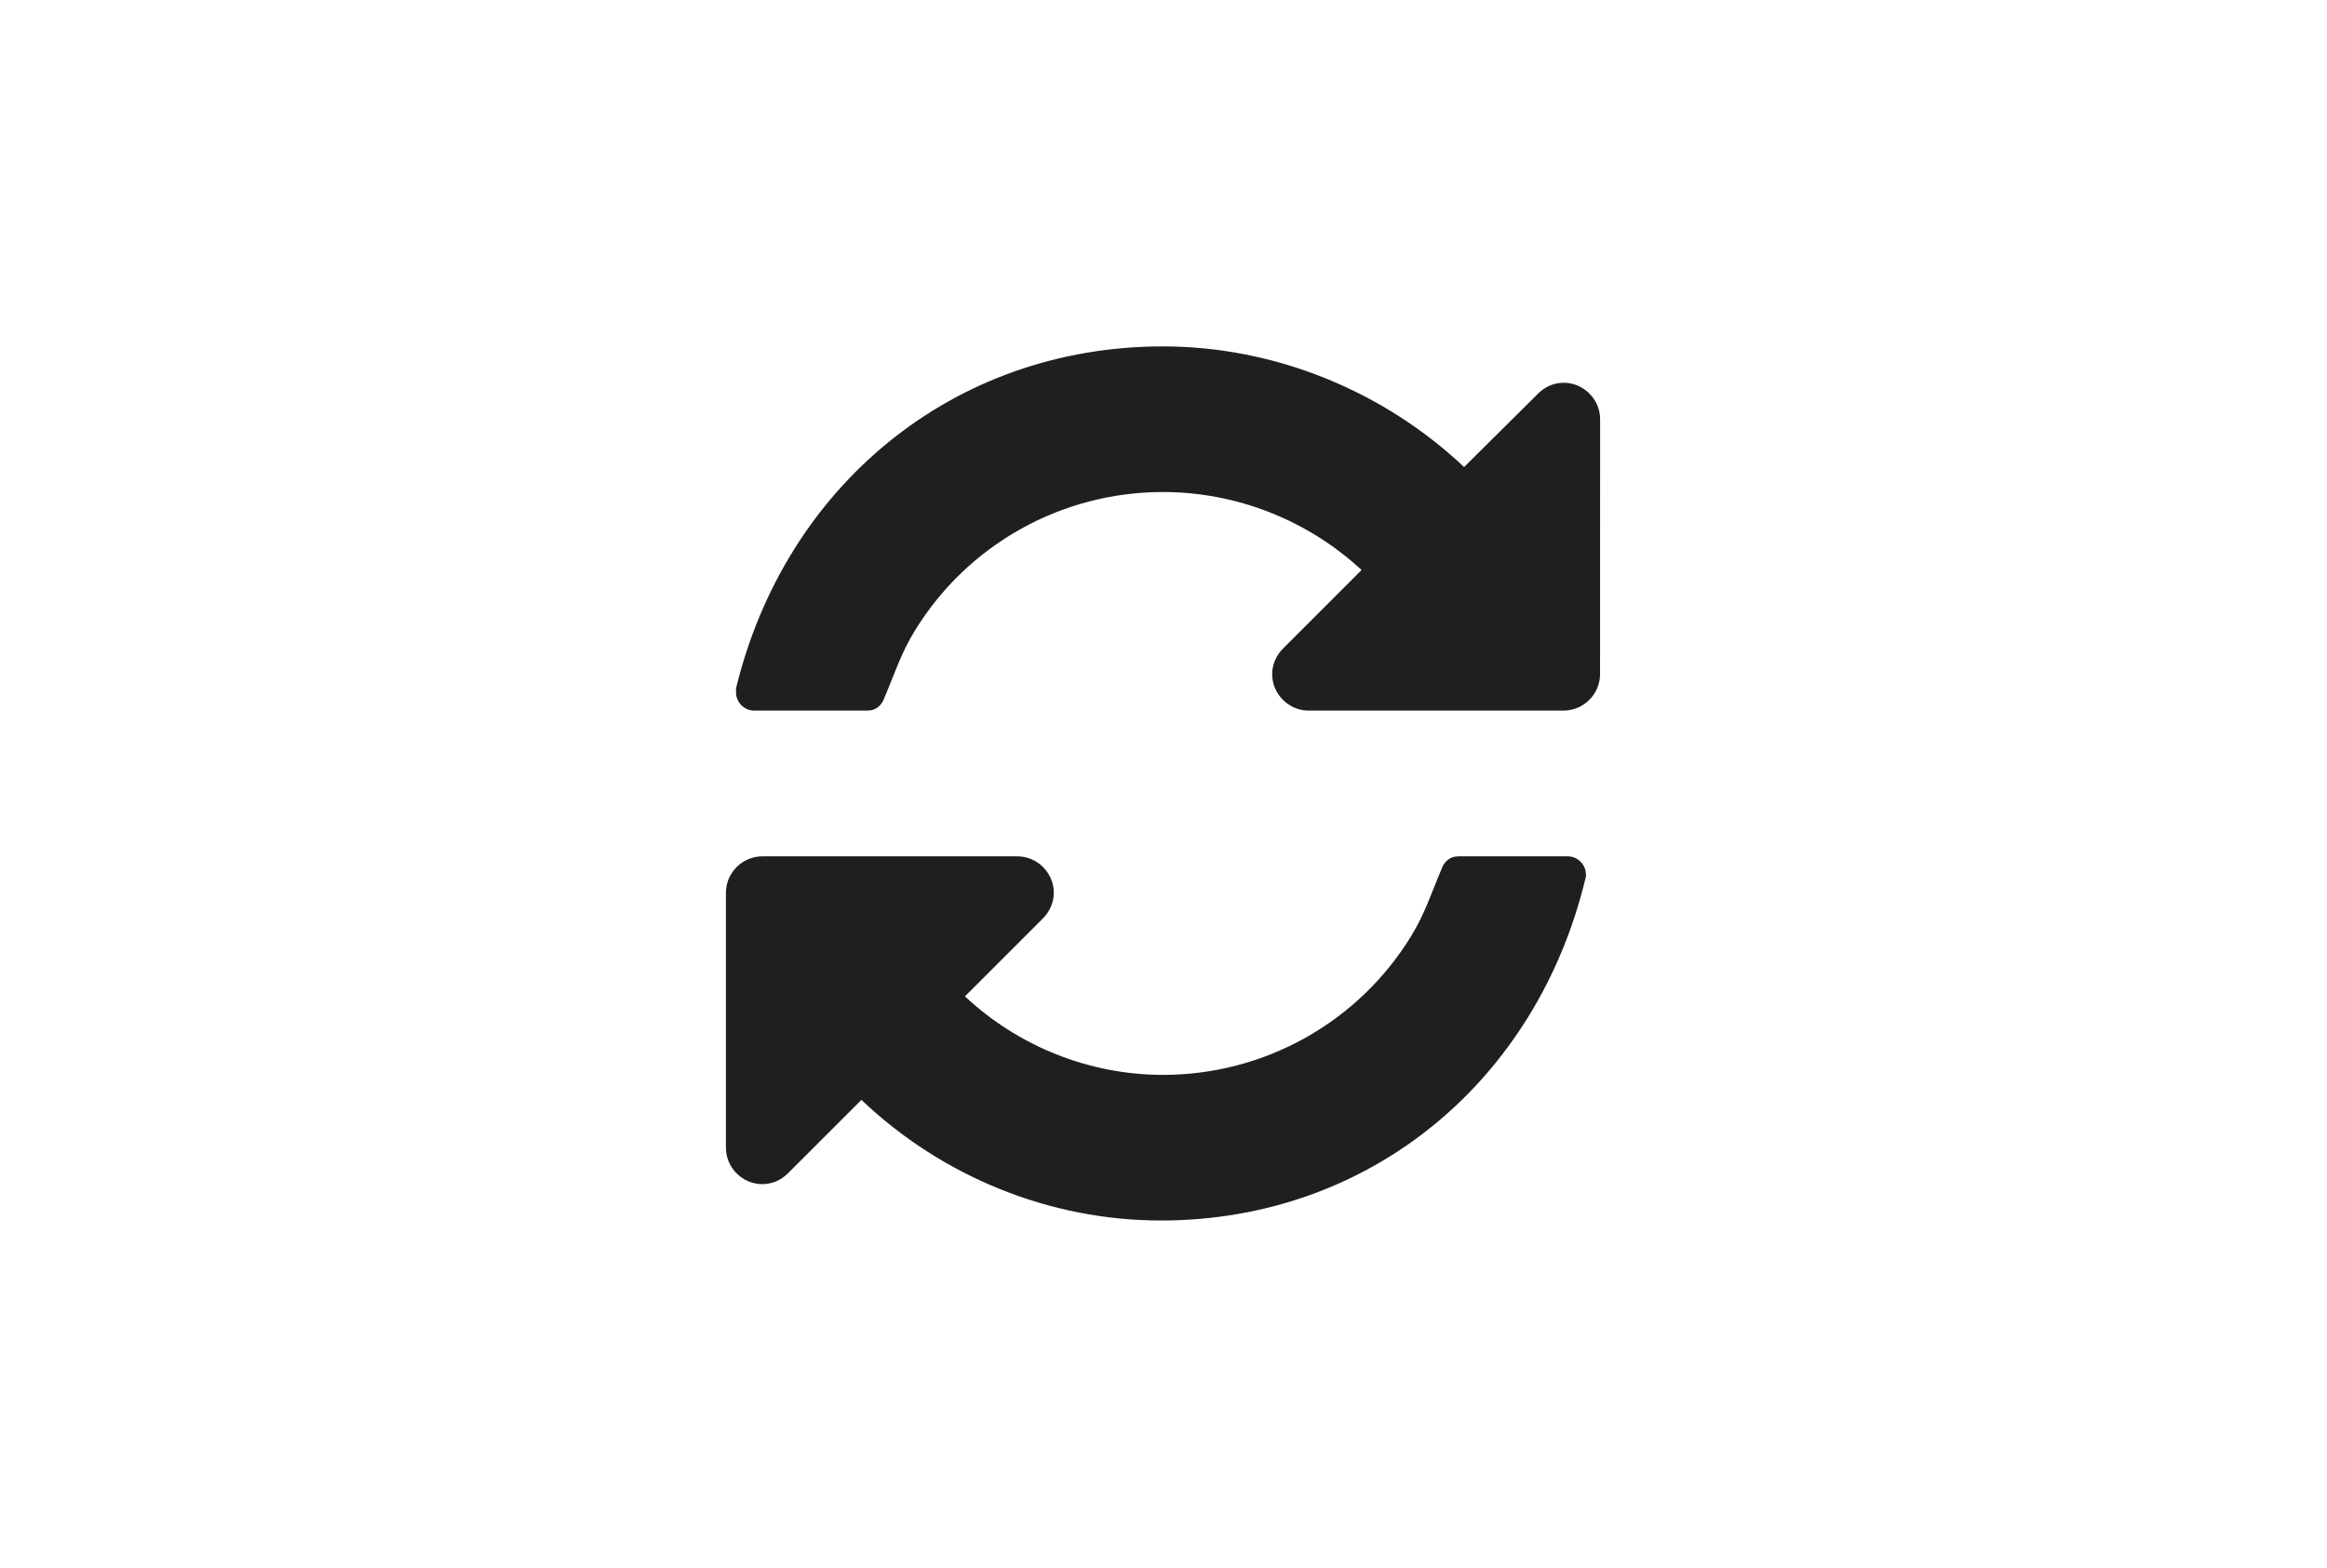 <?xml version="1.0" encoding="UTF-8" standalone="no"?>
<svg
   xmlns:dc="http://purl.org/dc/elements/1.1/"
   xmlns:cc="http://creativecommons.org/ns#"
   xmlns:rdf="http://www.w3.org/1999/02/22-rdf-syntax-ns#"
   xmlns:svg="http://www.w3.org/2000/svg"
   xmlns="http://www.w3.org/2000/svg"
   width="71.829"
   height="48.406"
   viewBox="0 0 19.005 12.807"
   version="1.1"
   id="svg8">
  <defs
     id="defs2">
    <rect
       x="14.177"
       y="8.801"
       width="158.685"
       height="87.905"
       id="rect835" />
  </defs>
  <g
     id="layer1">
    <g
       aria-label=""
       id="text833"
       style="font-size:16.933px;line-height:1.25;font-family:FontAwesome;-inkscape-font-specification:FontAwesome;white-space:pre;shape-inside:url(#rect835);fill:#1d1f21;fill-opacity:1;stroke:none"
       transform="matrix(0.492,0,0,0.492,-1.047,-3.137)">
      <path
         d="m 28.454,20.896 c 0,-0.161 -0.132,-0.302 -0.302,-0.302 h -1.814 c -0.142,0 -0.236,0.085 -0.283,0.217 -0.161,0.378 -0.274,0.737 -0.501,1.106 -0.879,1.436 -2.438,2.306 -4.12,2.306 -1.219,0 -2.4,-0.472 -3.288,-1.304 l 1.295,-1.295 c 0.113,-0.113 0.18,-0.265 0.18,-0.425 0,-0.331 -0.274,-0.605 -0.605,-0.605 h -4.233 c -0.331,0 -0.605,0.274 -0.605,0.605 v 4.233 c 0,0.331 0.274,0.605 0.605,0.605 0.161,0 0.312,-0.066 0.425,-0.18 l 1.219,-1.219 c 1.342,1.276 3.128,2.003 4.97,2.003 3.487,0 6.246,-2.334 7.049,-5.679 0.009,-0.019 0.009,-0.047 0.009,-0.066 z m 0.236,-7.56 c 0,-0.331 -0.274,-0.605 -0.605,-0.605 -0.161,0 -0.312,0.066 -0.425,0.18 l -1.228,1.219 c -1.342,-1.266 -3.147,-2.003 -4.999,-2.003 -3.487,0 -6.274,2.325 -7.087,5.679 0,0.019 0,0.047 0,0.066 0,0.161 0.132,0.302 0.302,0.302 h 1.88 c 0.142,0 0.236,-0.085 0.283,-0.217 0.161,-0.378 0.274,-0.737 0.501,-1.106 0.879,-1.436 2.438,-2.306 4.12,-2.306 1.219,0 2.4,0.463 3.298,1.295 l -1.304,1.304 c -0.113,0.113 -0.18,0.265 -0.18,0.425 0,0.331 0.274,0.605 0.605,0.605 h 4.233 c 0.331,0 0.605,-0.274 0.605,-0.605 z"
         id="path839"
         style="fill:#1d1f21;fill-opacity:1;stroke:none" />
    </g>
  </g>
</svg>
